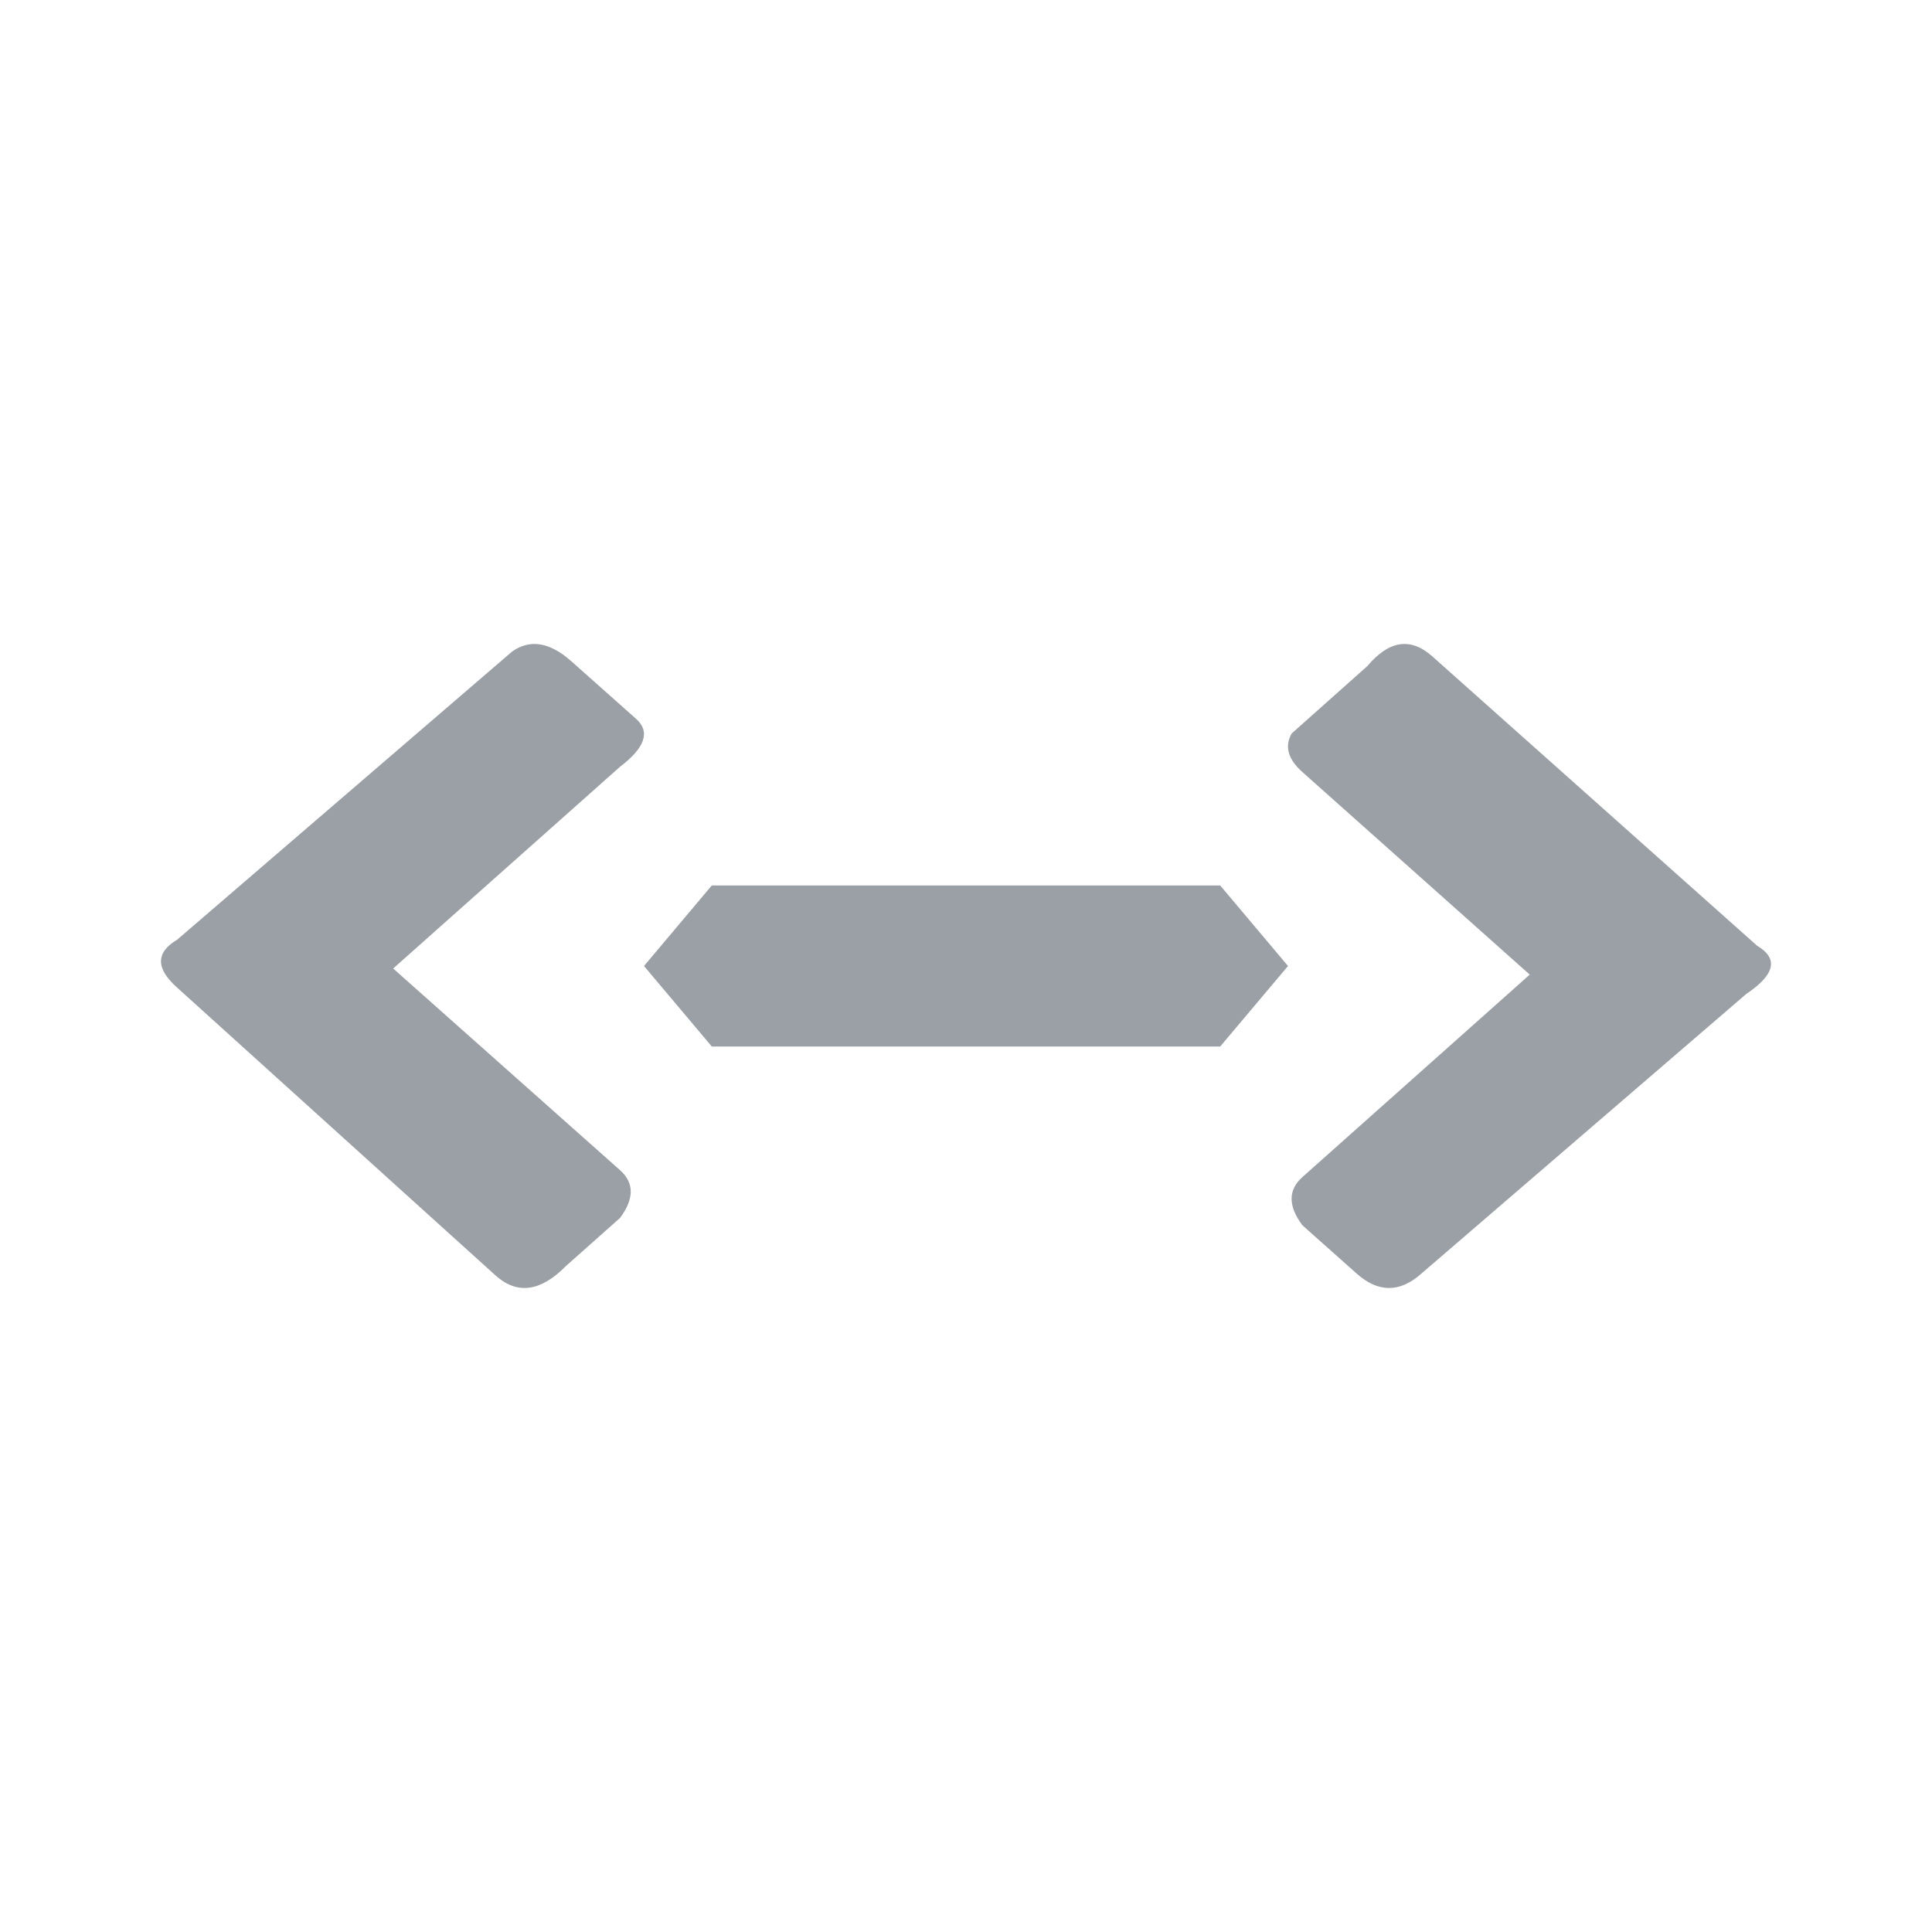 <svg xmlns="http://www.w3.org/2000/svg" focusable="false" preserveAspectRatio="xMidYMid meet" viewBox="0 0 24 24" style="pointer-events:none;display:block;width:100%;height:100%"><g><g fill="none" fill-rule="evenodd"><polygon fill="#9AA0A6" points="16 12 15.158 13 8.842 13 8 12 8.842 11 15.158 11"/><path fill="#9AA0A6" d="M2.201 11.673C1.933 11.832 1.933 12.031 2.201 12.269L6.159 15.847C6.427 16.085 6.717 16.045 7.03 15.727L7.701 15.131C7.88 14.893 7.88 14.694 7.701 14.535L4.884 12.031 7.701 9.526C8.014 9.288 8.081 9.089 7.902 8.93L7.098 8.215C6.829 7.976 6.583 7.936 6.36 8.095L2.201 11.673zM21.827 11.748C22.096 11.907 22.051 12.107 21.693 12.347L17.658 15.82C17.39 16.06 17.121 16.06 16.852 15.82L16.179 15.221C16 14.982 16 14.782 16.179 14.622L19.003 12.107 16.179 9.591C16 9.432 15.955 9.272 16.045 9.112L16.986 8.274C17.255 7.954 17.524 7.914 17.793 8.154L21.827 11.748z"/></g></g></svg>